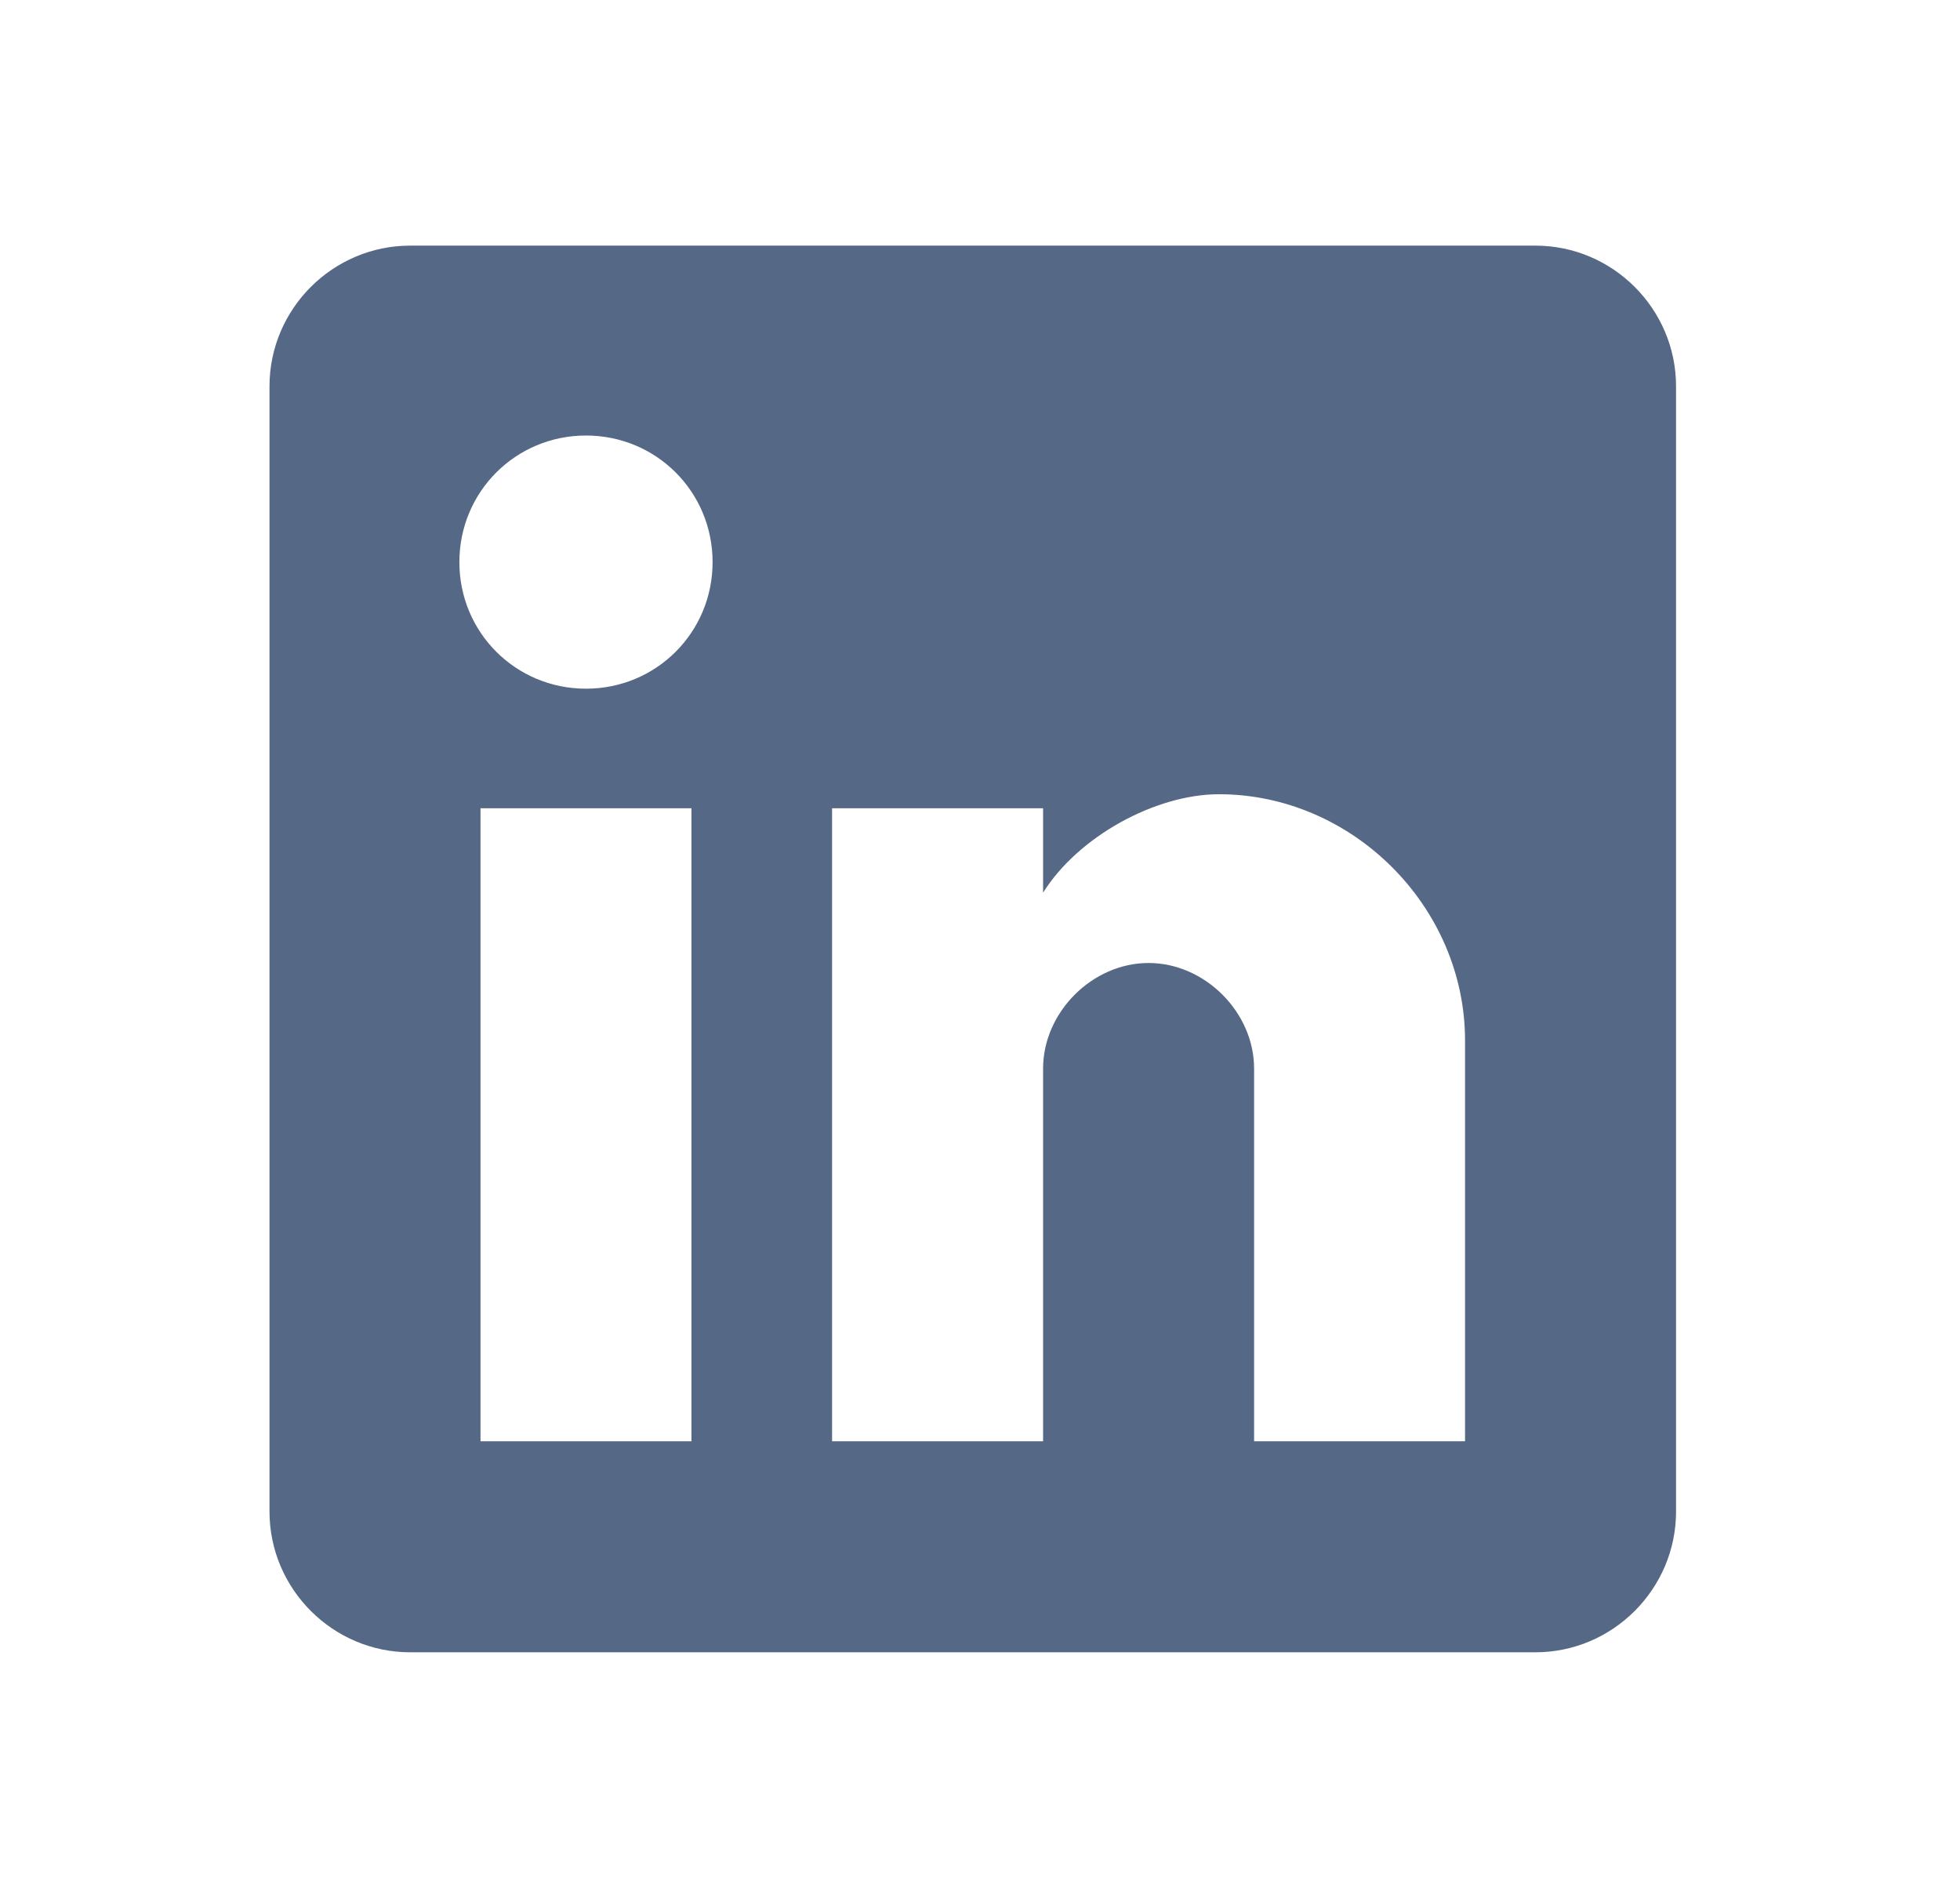 <svg width="32" height="31" viewBox="0 0 32 31" fill="none" xmlns="http://www.w3.org/2000/svg">
<path d="M25.068 4.01H6.696C5.433 4.01 4.4 5.043 4.4 6.306V24.677C4.4 25.94 5.433 26.974 6.696 26.974H25.068C26.331 26.974 27.364 25.94 27.364 24.677V6.306C27.364 5.043 26.331 4.01 25.068 4.01ZM11.289 23.529H7.845V13.195H11.289V23.529ZM9.567 11.243C8.419 11.243 7.5 10.325 7.5 9.177C7.5 8.028 8.419 7.11 9.567 7.11C10.715 7.11 11.634 8.028 11.634 9.177C11.634 10.325 10.715 11.243 9.567 11.243ZM23.919 23.529H20.475V17.444C20.475 16.525 19.671 15.721 18.752 15.721C17.834 15.721 17.03 16.525 17.03 17.444V23.529H13.585V13.195H17.03V14.573C17.604 13.655 18.867 12.966 19.901 12.966C22.082 12.966 23.919 14.803 23.919 16.985V23.529Z" fill="#556987"/>
</svg>
